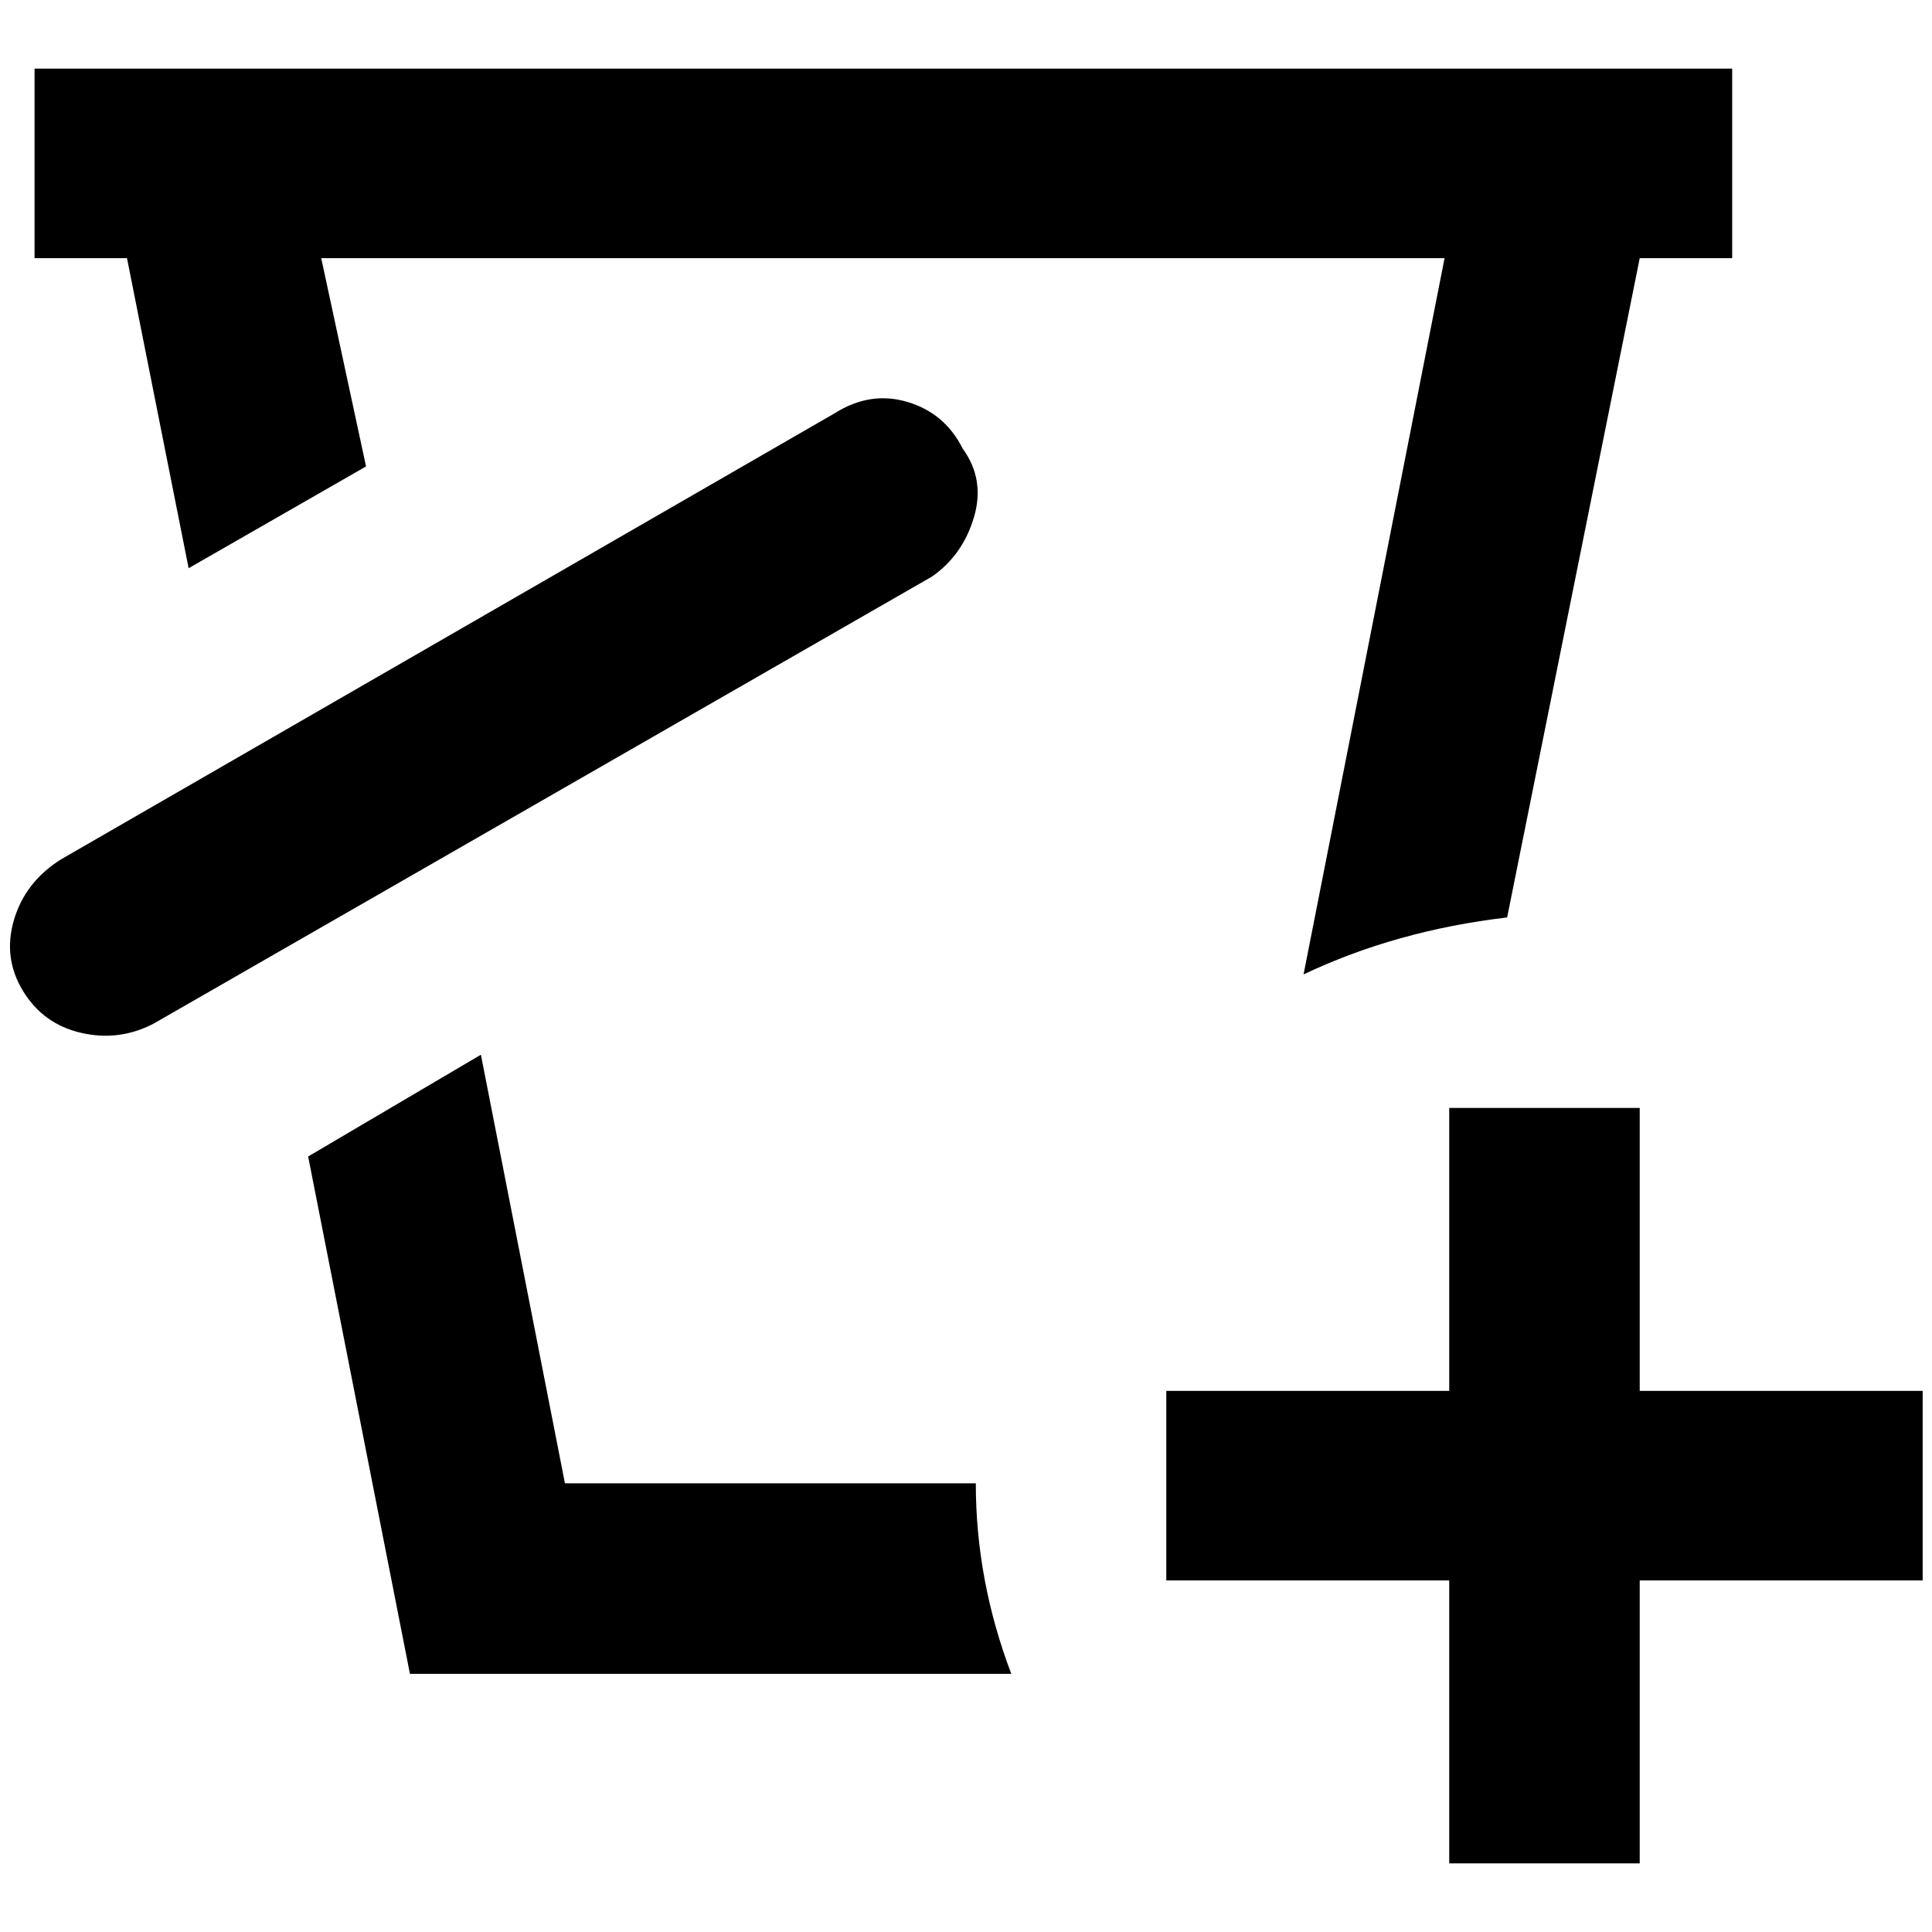<?xml version="1.0" standalone="no"?>
<!DOCTYPE svg PUBLIC "-//W3C//DTD SVG 1.1//EN" "http://www.w3.org/Graphics/SVG/1.1/DTD/svg11.dtd" >
<svg xmlns="http://www.w3.org/2000/svg" xmlns:xlink="http://www.w3.org/1999/xlink" version="1.1" width="2048" height="2048" viewBox="-11 0 2069 2048">
   <path fill="currentColor"
d="M125 266h-99v-203h1818v203h-99l-142 706q-119 14 -218 61l151 -767h-1203l48 223l-190 109zM1020 470q-19 -38 -59 -50t-78 12l-829 478q-38 24 -50 64.5t9.5 76t62 45t77.5 -9.5l834 -479q33 -23 45 -63.5t-12 -73.5zM1034 1578h-440l-90 -459l-185 109l109 554h644
q-38 -100 -38 -204zM1541 1176v303h-303v203h303v303h204v-303h303v-203h-303v-303h-204z" />
</svg>
